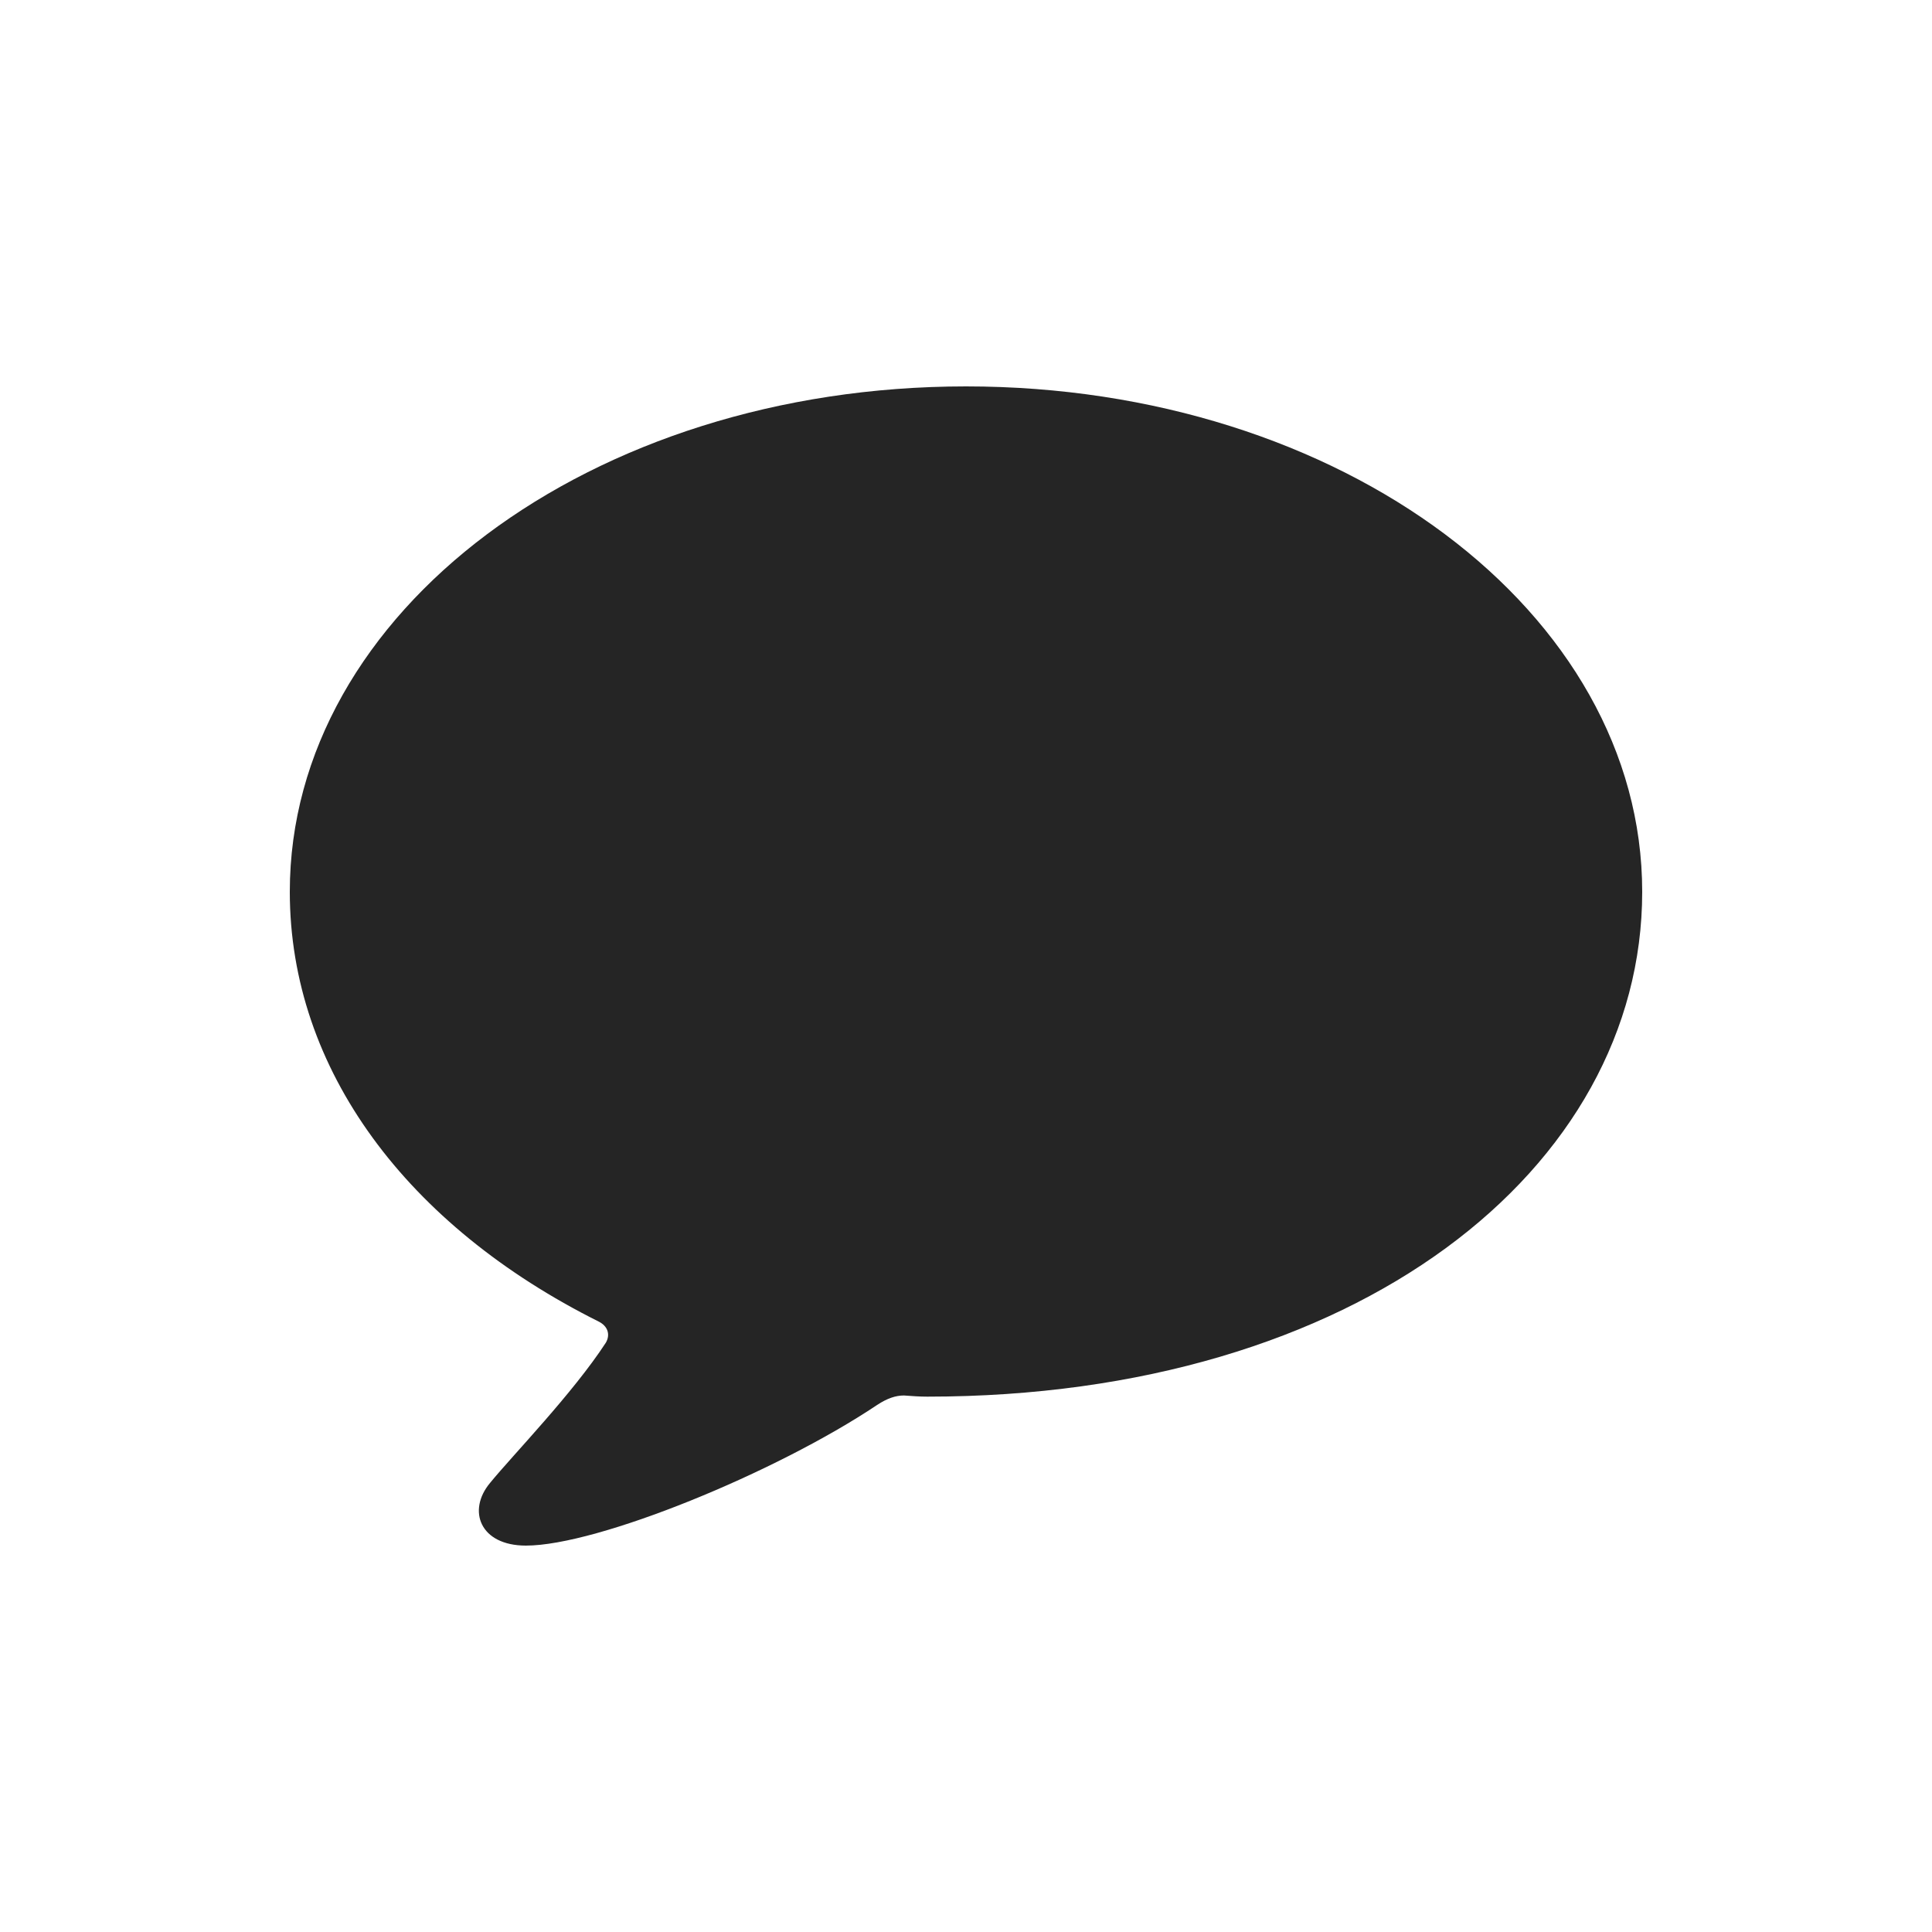 <svg width="20" height="20" viewBox="0 0 20 20" fill="none" xmlns="http://www.w3.org/2000/svg">
<path d="M5.444 16C4.969 16 4.833 15.637 5.074 15.35C5.309 15.062 5.926 14.429 6.272 13.899C6.321 13.813 6.29 13.727 6.198 13.681C4.216 12.691 3 11.073 3 9.232C3 6.337 6.111 4 10 4C13.889 4 17 6.337 17 9.232C17 12.098 14.049 14.458 9.599 14.458C9.519 14.458 9.438 14.452 9.358 14.446C9.272 14.446 9.185 14.475 9.08 14.544C8.031 15.246 6.185 16 5.444 16Z" fill="#252525"/>
</svg>

